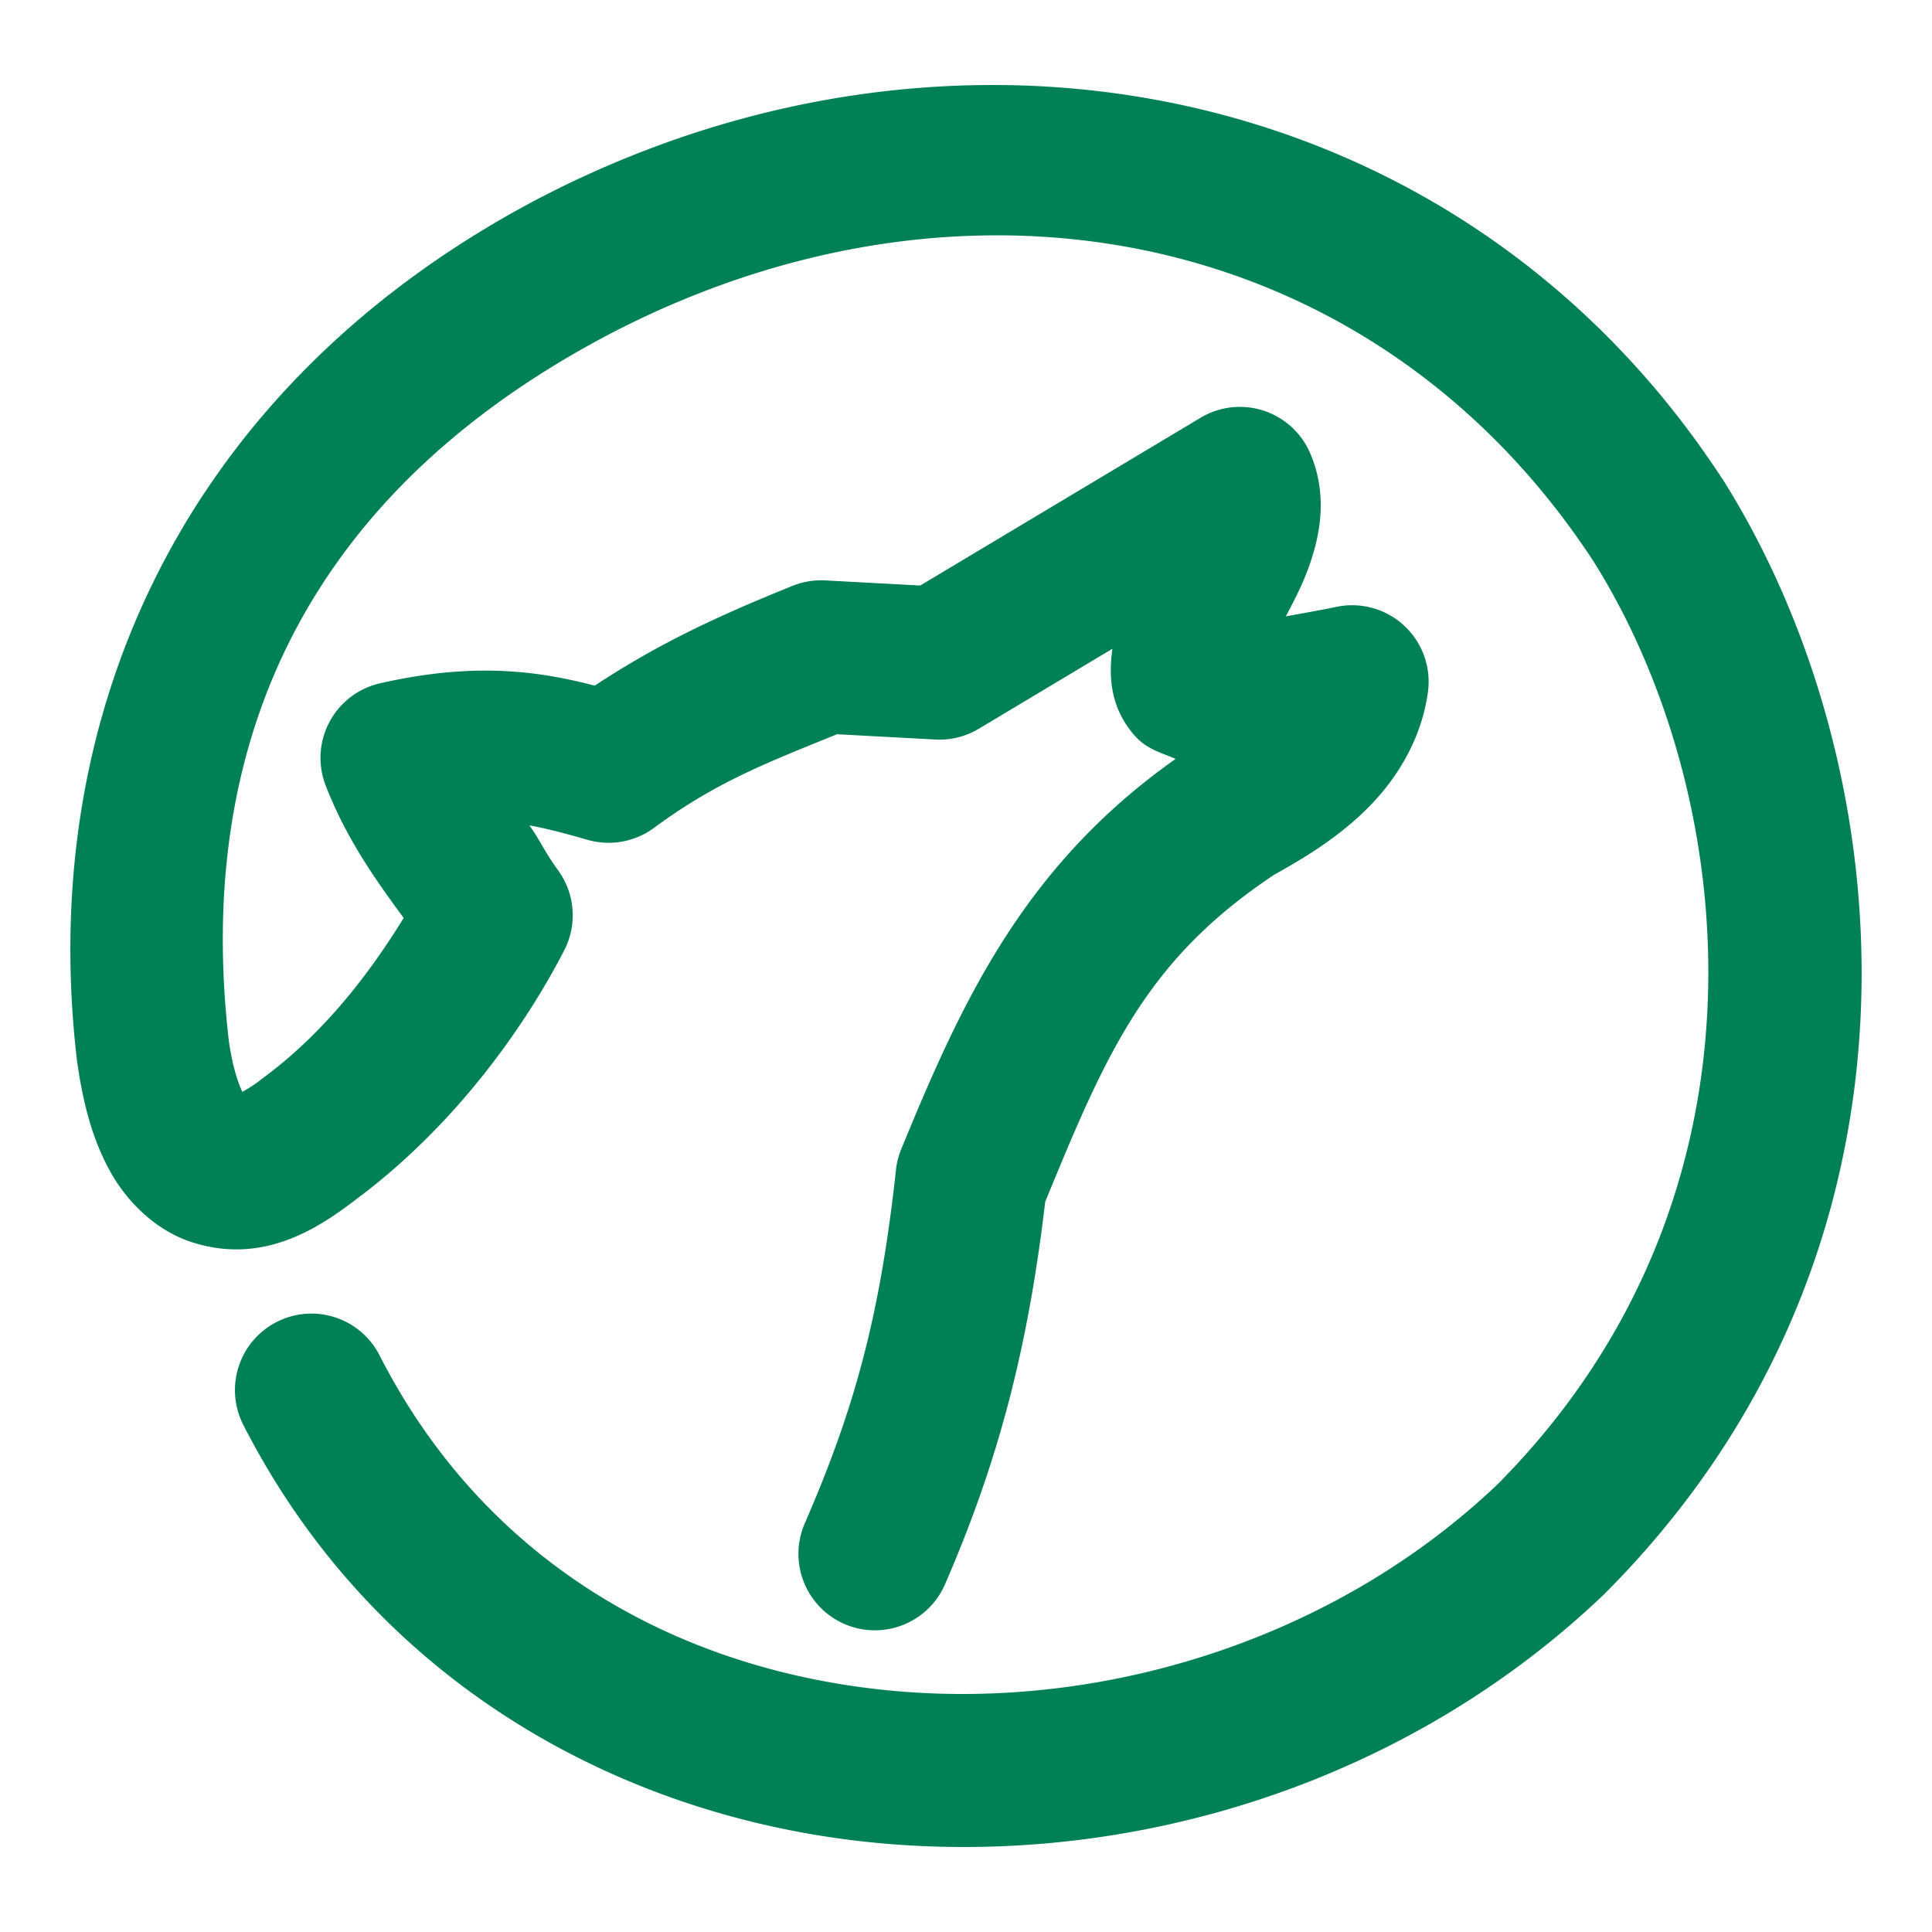 <svg xmlns="http://www.w3.org/2000/svg" width="48" height="48">
	<path d="m 24.102,2.119 c -3.573,0.085 -7.214,1.002 -10.635,2.77 a 1.9,1.9 0 0 0 -0.006,0.002 C 4.832,9.389 0.873,17.445 1.91,26.328 a 1.9,1.9 0 0 0 0.006,0.045 c 0.154,1.091 0.399,1.984 0.84,2.764 0.44,0.779 1.166,1.459 2.033,1.732 1.728,0.545 3.076,-0.315 4.07,-1.08 C 11.636,27.717 13.303,25.004 14.02,23.607 A 1.9,1.9 0 0 0 13.865,21.621 c -0.351,-0.482 -0.439,-0.735 -0.713,-1.115 0.459,0.085 0.877,0.196 1.445,0.359 a 1.9,1.9 0 0 0 1.652,-0.297 c 1.502,-1.108 2.701,-1.579 4.547,-2.326 l 2.445,0.131 a 1.9,1.9 0 0 0 1.078,-0.268 l 3.318,-1.986 c -0.085,0.632 -0.072,1.361 0.461,2.047 a 1.9,1.9 0 0 0 0.129,0.15 c 0.305,0.318 0.647,0.389 0.98,0.539 -3.734,2.64 -5.28,5.944 -6.816,9.695 a 1.9,1.9 0 0 0 -0.131,0.516 c -0.392,3.596 -1.013,5.9 -2.266,8.783 a 1.9,1.9 0 0 0 0.984,2.498 1.9,1.9 0 0 0 2.5,-0.984 c 1.322,-3.044 2.059,-5.846 2.49,-9.504 1.532,-3.738 2.52,-6.015 5.686,-8.125 0.711,-0.397 1.487,-0.859 2.203,-1.537 0.751,-0.711 1.445,-1.735 1.619,-3 a 1.9,1.9 0 0 0 -2.266,-2.121 c -0.5,0.103 -0.851,0.16 -1.264,0.238 0.22,-0.422 0.464,-0.87 0.648,-1.455 0.217,-0.687 0.378,-1.629 -0.047,-2.607 a 1.9,1.9 0 0 0 -2.719,-0.873 l -6.965,4.168 -2.365,-0.127 a 1.9,1.9 0 0 0 -0.812,0.137 c -1.789,0.724 -3.285,1.405 -4.908,2.477 -1.254,-0.32 -2.873,-0.621 -5.338,-0.057 a 1.9,1.9 0 0 0 -1.348,2.541 c 0.506,1.3 1.202,2.29 1.937,3.289 -0.715,1.16 -1.836,2.742 -3.453,3.945 a 1.9,1.9 0 0 0 -0.027,0.021 C 6.202,27.044 6.053,27.101 6.024,27.131 5.926,26.929 5.785,26.546 5.686,25.865 4.807,18.284 7.76,12.15 15.219,8.261 24.151,3.649 34.19,5.702 39.584,13.937 c 3.583,5.683 4.802,15.717 -2.379,22.941 -4,3.809 -9.7,5.617 -15.004,5.131 C 16.891,41.523 12.073,38.854 9.43,33.673 a 1.9,1.9 0 0 0 -2.555,-0.83 1.9,1.9 0 0 0 -0.83,2.557 c 3.264,6.396 9.415,9.806 15.811,10.393 6.395,0.586 13.13,-1.537 17.99,-6.176 a 1.9,1.9 0 0 0 0.033,-0.033 c 8.589,-8.616 7.376,-20.617 2.916,-27.684 a 1.9,1.9 0 0 0 -0.018,-0.023 C 38.753,5.718 32.385,2.422 25.627,2.132 25.12,2.111 24.612,2.107 24.102,2.119 Z" fill="#008055"/>
</svg>
